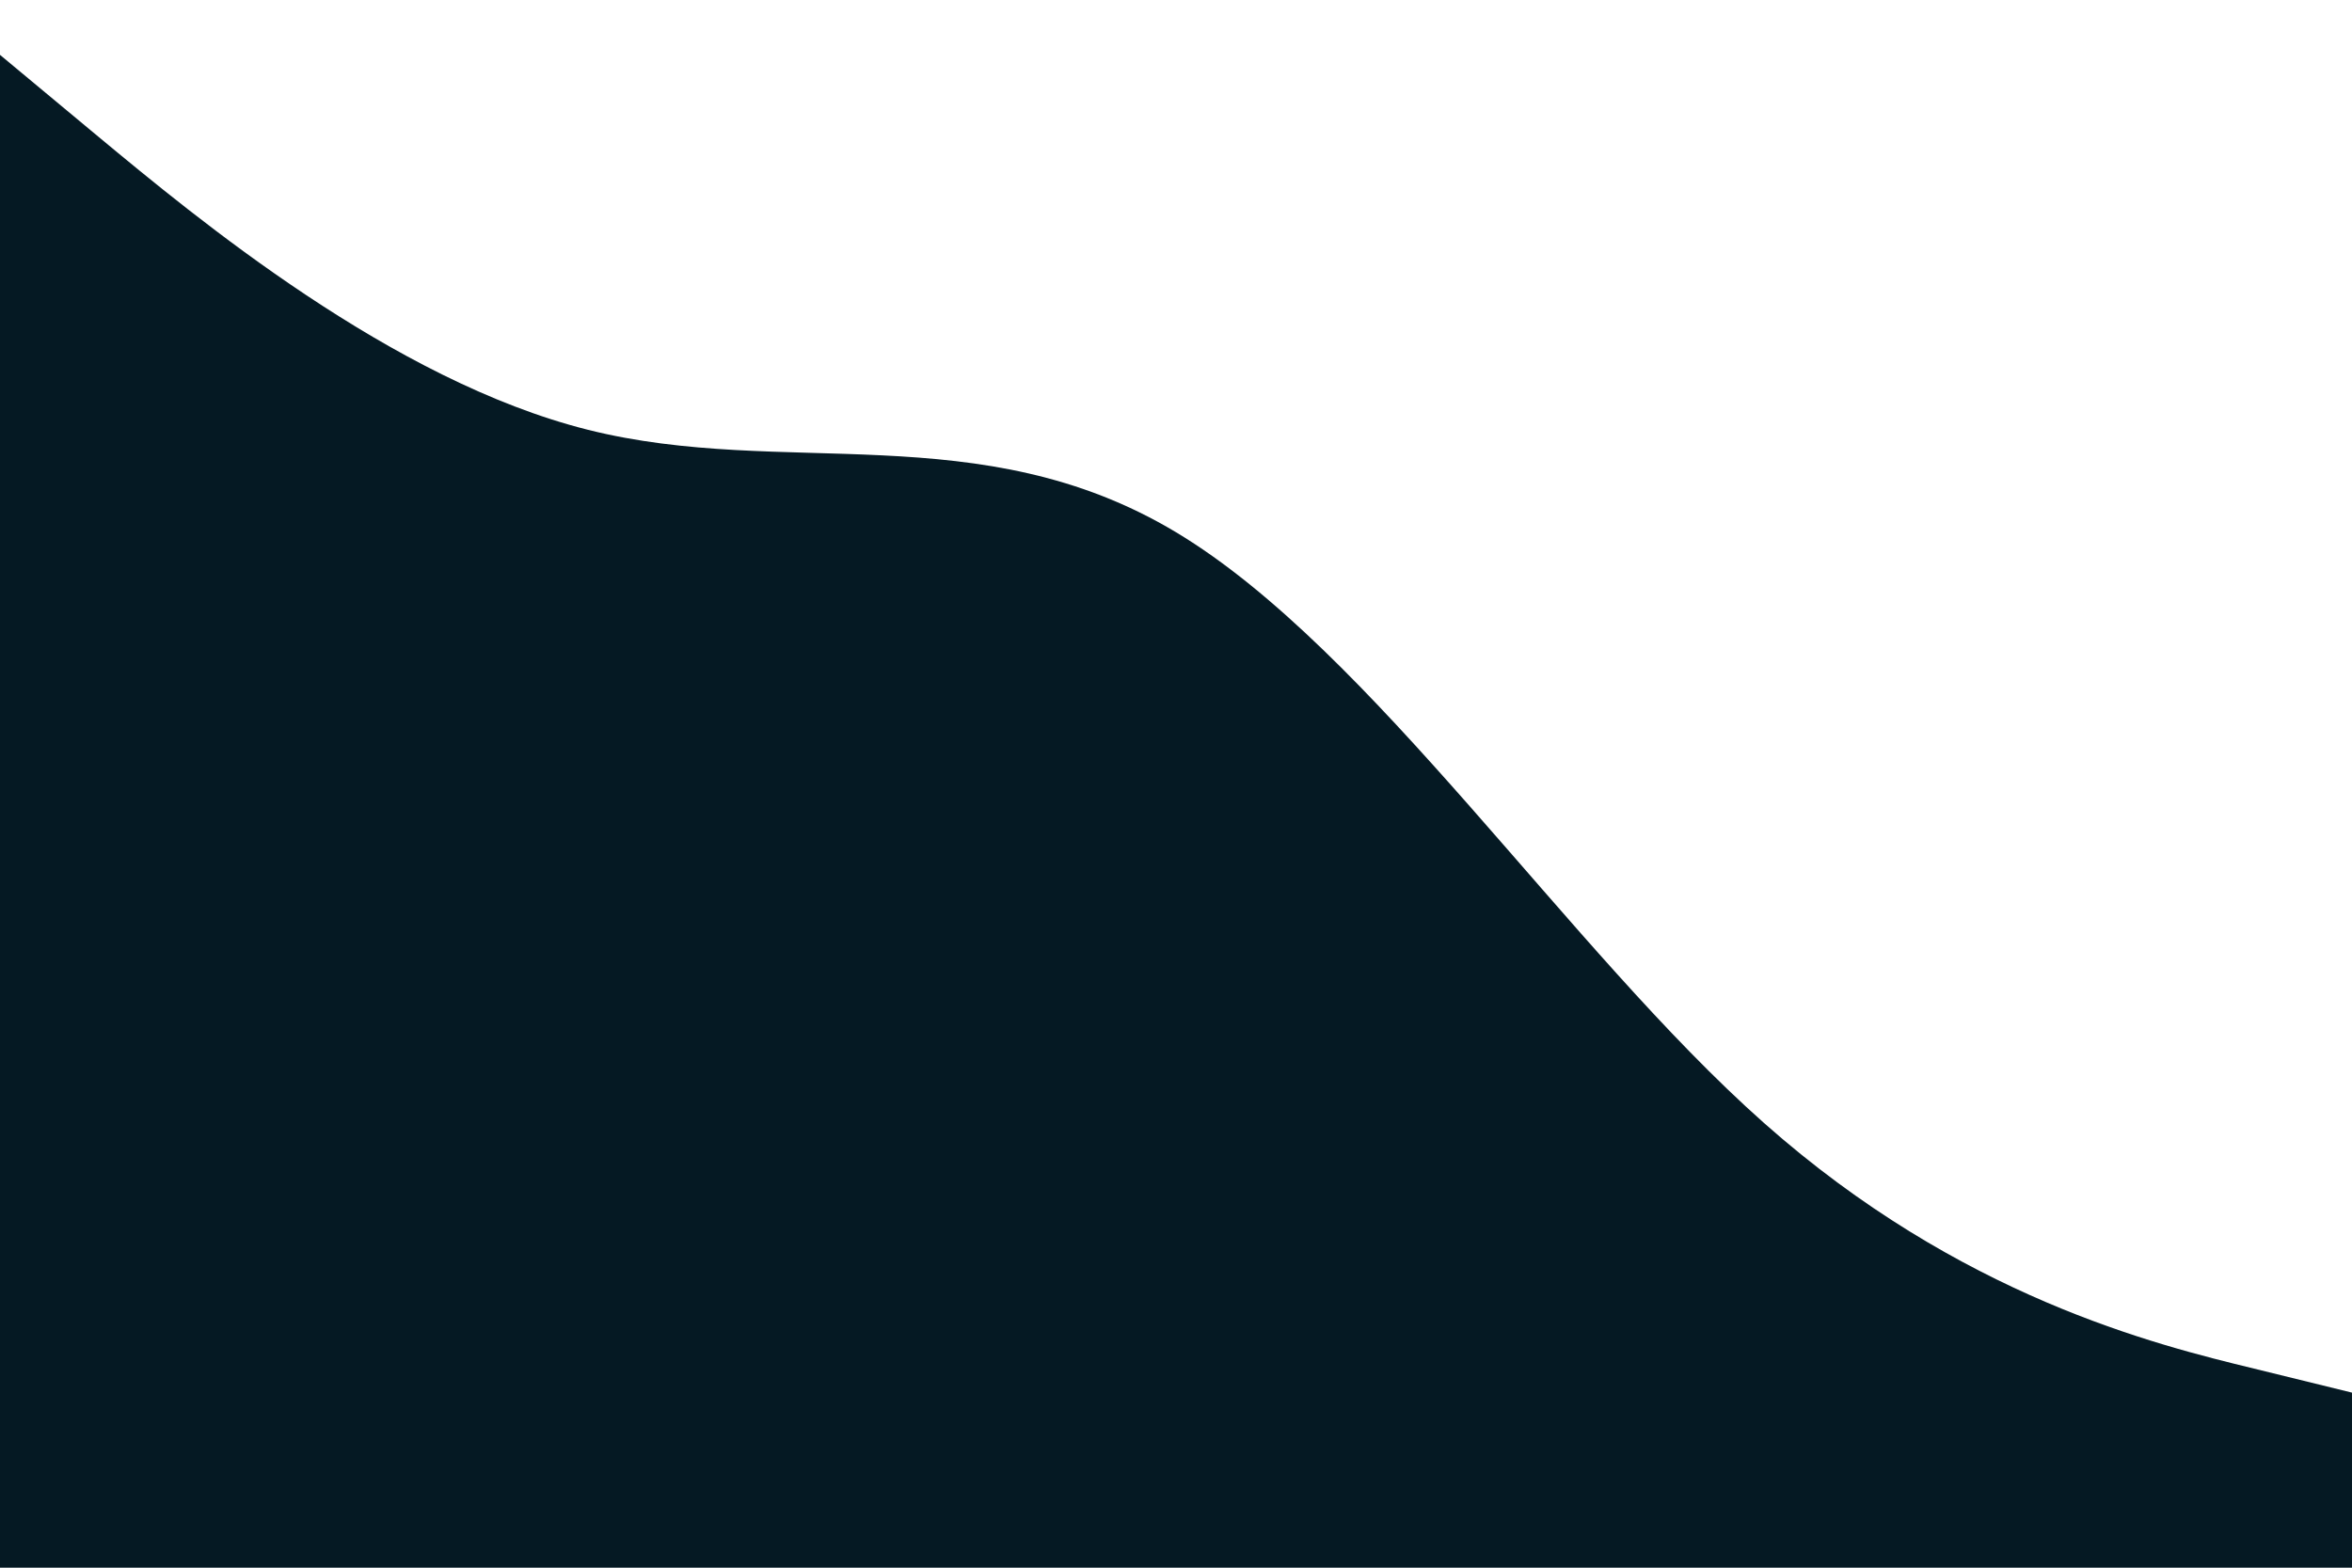 <svg id="visual" viewBox="0 0 900 600" width="900" height="600" xmlns="http://www.w3.org/2000/svg" xmlns:xlink="http://www.w3.org/1999/xlink" version="1.1"><path d="M0 21L37.5 52.2C75 83.3 150 145.7 225 164.5C300 183.3 375 158.7 450 203.7C525 248.7 600 363.3 675 429.8C750 496.3 825 514.7 862.5 523.8L900 533L900 601L862.5 601C825 601 750 601 675 601C600 601 525 601 450 601C375 601 300 601 225 601C150 601 75 601 37.5 601L0 601Z" fill="#051923" stroke-linecap="round" stroke-linejoin="miter"></path></svg>